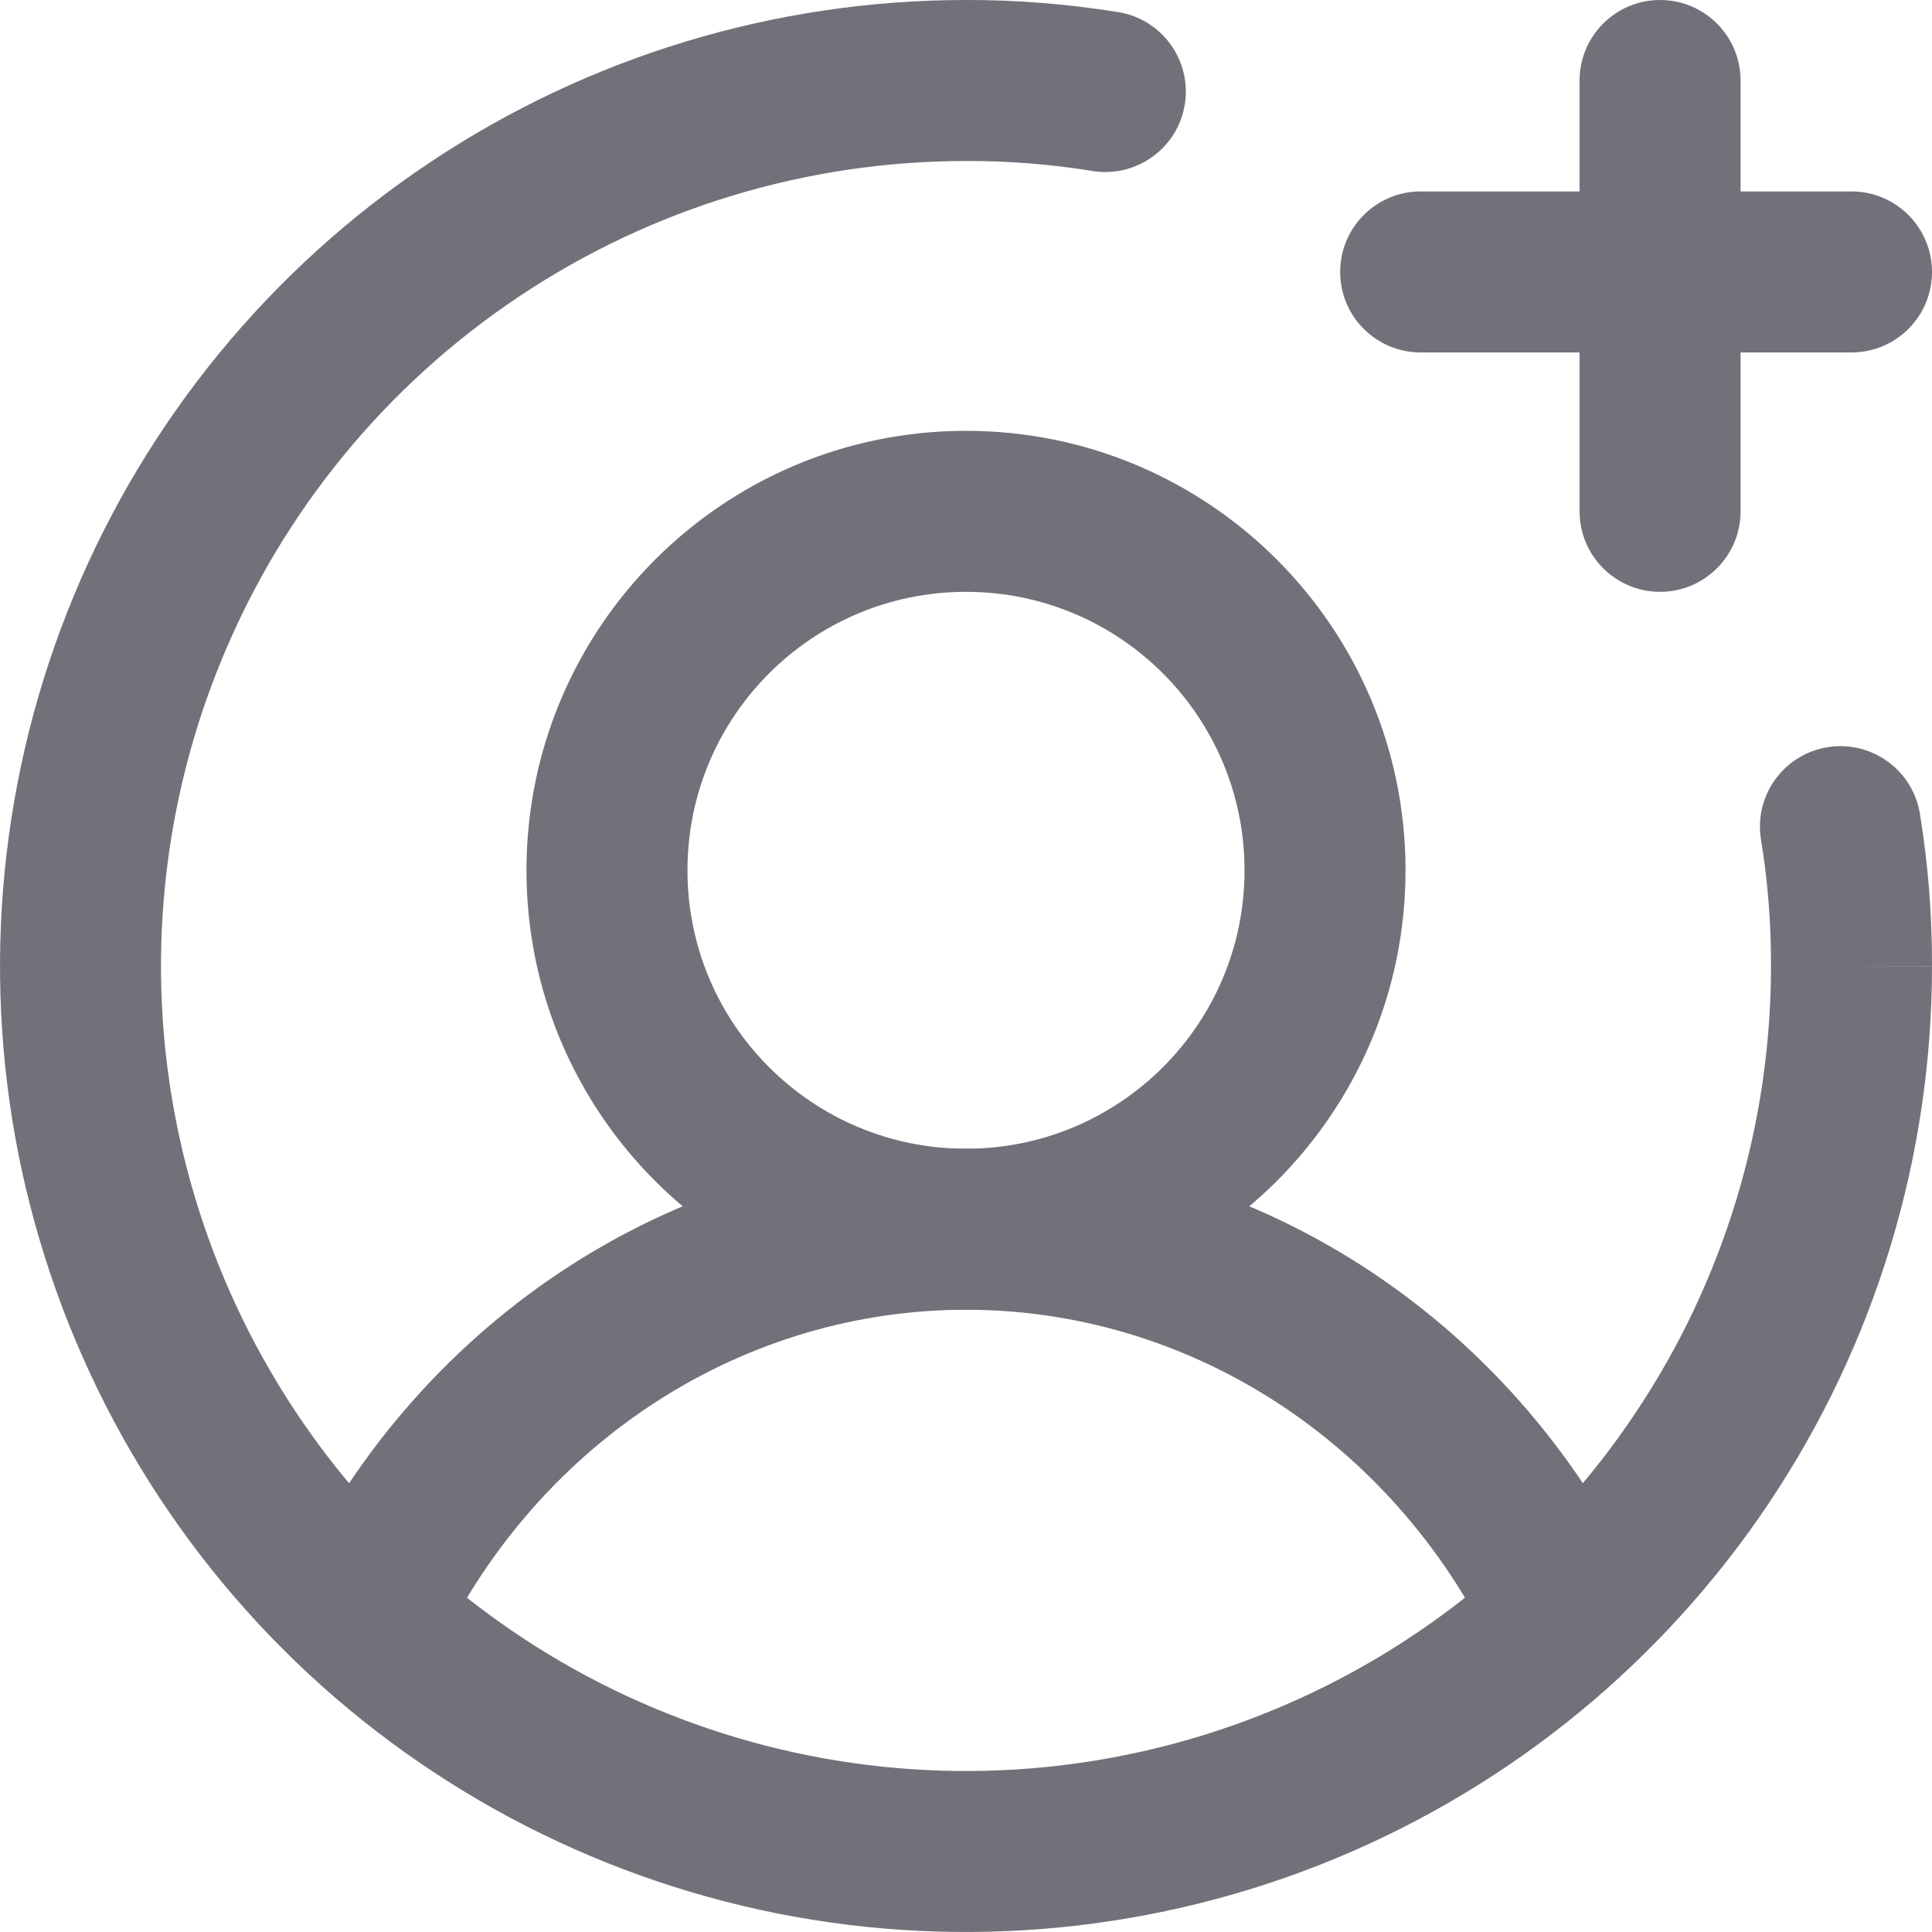 <svg width="12" height="12" viewBox="0 0 12 12" fill="none" xmlns="http://www.w3.org/2000/svg">
<path fill-rule="evenodd" clip-rule="evenodd" d="M6 3.676C5.045 3.676 4.27 4.45 4.27 5.406C4.27 6.361 5.045 7.135 6 7.135C6.955 7.135 7.73 6.361 7.73 5.406C7.73 4.45 6.955 3.676 6 3.676ZM3.27 5.406C3.27 3.898 4.492 2.676 6 2.676C7.508 2.676 8.73 3.898 8.73 5.406C8.73 6.913 7.508 8.135 6 8.135C4.492 8.135 3.27 6.913 3.27 5.406Z" fill="#71717A"/>
<path fill-rule="evenodd" clip-rule="evenodd" d="M6 8.135C5.327 8.135 4.666 8.329 4.089 8.698C3.513 9.067 3.042 9.597 2.733 10.232C2.612 10.48 2.313 10.584 2.065 10.463C1.817 10.342 1.713 10.043 1.834 9.794C2.222 8.998 2.815 8.326 3.55 7.856C4.286 7.385 5.134 7.135 6 7.135C6.866 7.135 7.714 7.385 8.45 7.856C9.185 8.326 9.778 8.998 10.166 9.794C10.287 10.043 10.183 10.342 9.935 10.463C9.687 10.584 9.388 10.48 9.267 10.232C8.958 9.597 8.487 9.067 7.911 8.698C7.334 8.329 6.673 8.135 6 8.135Z" fill="#71717A"/>
<path fill-rule="evenodd" clip-rule="evenodd" d="M8.324 1.689C8.324 1.413 8.548 1.189 8.824 1.189H11.5C11.776 1.189 12 1.413 12 1.689C12 1.966 11.776 2.189 11.5 2.189H8.824C8.548 2.189 8.324 1.966 8.324 1.689Z" fill="#71717A"/>
<path fill-rule="evenodd" clip-rule="evenodd" d="M10.311 0C10.587 0 10.811 0.224 10.811 0.5V3.176C10.811 3.452 10.587 3.676 10.311 3.676C10.035 3.676 9.811 3.452 9.811 3.176V0.5C9.811 0.224 10.035 0 10.311 0Z" fill="#71717A"/>
<path fill-rule="evenodd" clip-rule="evenodd" d="M6.785 1.062C6.526 1.02 6.264 0.999 6.001 1L6 1C5.011 1 4.044 1.293 3.222 1.843C2.4 2.392 1.759 3.173 1.381 4.087C1.002 5 0.903 6.006 1.096 6.975C1.289 7.945 1.765 8.836 2.464 9.536C3.164 10.235 4.055 10.711 5.025 10.904C5.994 11.097 7 10.998 7.913 10.619C8.827 10.241 9.608 9.6 10.157 8.778C10.707 7.956 11 6.989 11 6L11 5.999C11.001 5.736 10.98 5.474 10.938 5.215C10.893 4.942 11.079 4.685 11.351 4.641C11.624 4.597 11.881 4.782 11.925 5.055C11.976 5.368 12.001 5.684 12 6.001L11.5 6H12C12 6 12 6.001 12 6.001C12 7.187 11.648 8.347 10.989 9.333C10.329 10.32 9.392 11.089 8.296 11.543C7.2 11.997 5.993 12.116 4.829 11.885C3.666 11.653 2.596 11.082 1.757 10.243C0.918 9.404 0.347 8.334 0.115 7.171C-0.116 6.007 0.003 4.8 0.457 3.704C0.911 2.608 1.68 1.67 2.667 1.011C3.653 0.352 4.813 0 6 1.03176e-05C6.316 -0.001 6.632 0.025 6.945 0.075C7.218 0.119 7.403 0.376 7.359 0.649C7.315 0.921 7.058 1.106 6.785 1.062Z" fill="#71717A"/>
</svg>
